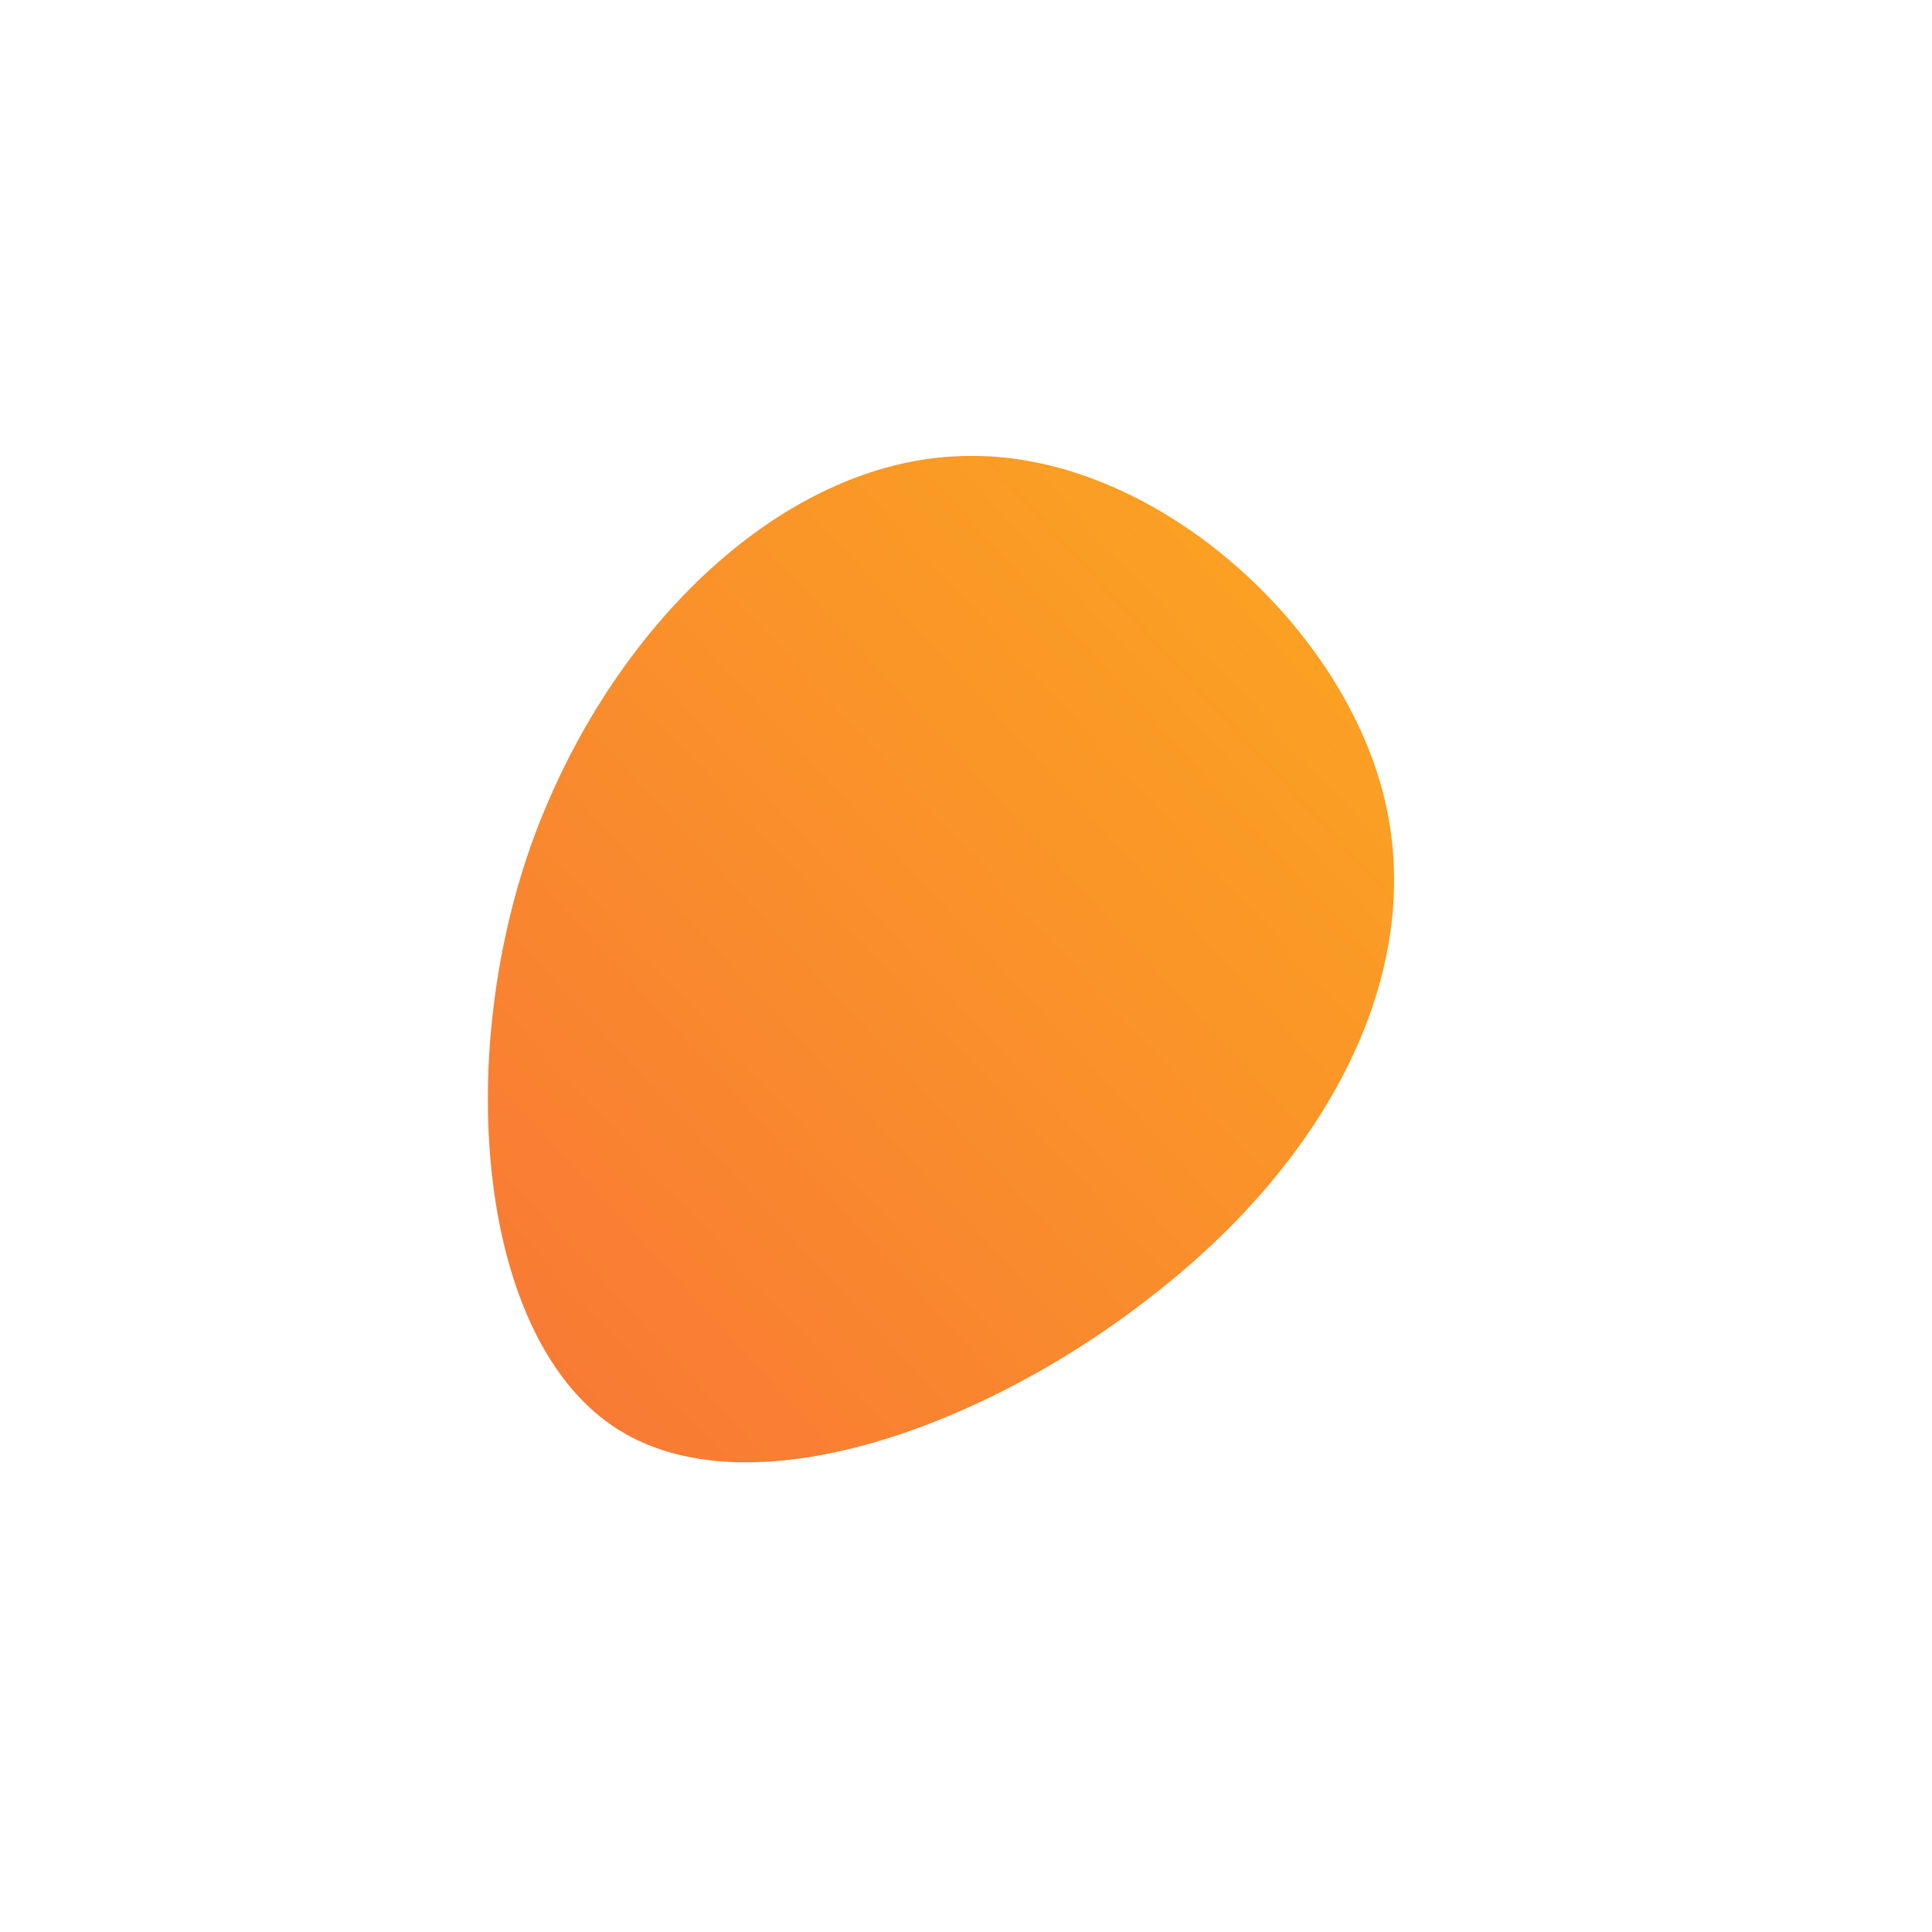 <!--?xml version="1.0" standalone="no"?-->
              <svg id="sw-js-blob-svg" viewBox="0 0 100 100" xmlns="http://www.w3.org/2000/svg" version="1.1">
                    <defs> 
                        <linearGradient id="sw-gradient" x1="0" x2="1" y1="1" y2="0">
                            <stop id="stop1" stop-color="rgba(248, 117, 55, 1)" offset="0%"></stop>
                            <stop id="stop2" stop-color="rgba(251, 168, 31, 1)" offset="100%"></stop>
                        </linearGradient>
                    </defs>
                <path fill="url(#sw-gradient)" d="M21.6,-8.9C23.9,0.1,18.9,9.7,10.1,16.7C1.3,23.8,-11.4,28.5,-18.3,23.8C-25.2,19.1,-26.5,5,-22.5,-6.3C-18.4,-17.7,-9.2,-26.4,0.2,-26.4C9.6,-26.5,19.3,-17.9,21.6,-8.9Z" width="100%" height="100%" transform="translate(50 50)" stroke-width="0" style="transition: all 0.3s ease 0s;"></path>
              </svg>
